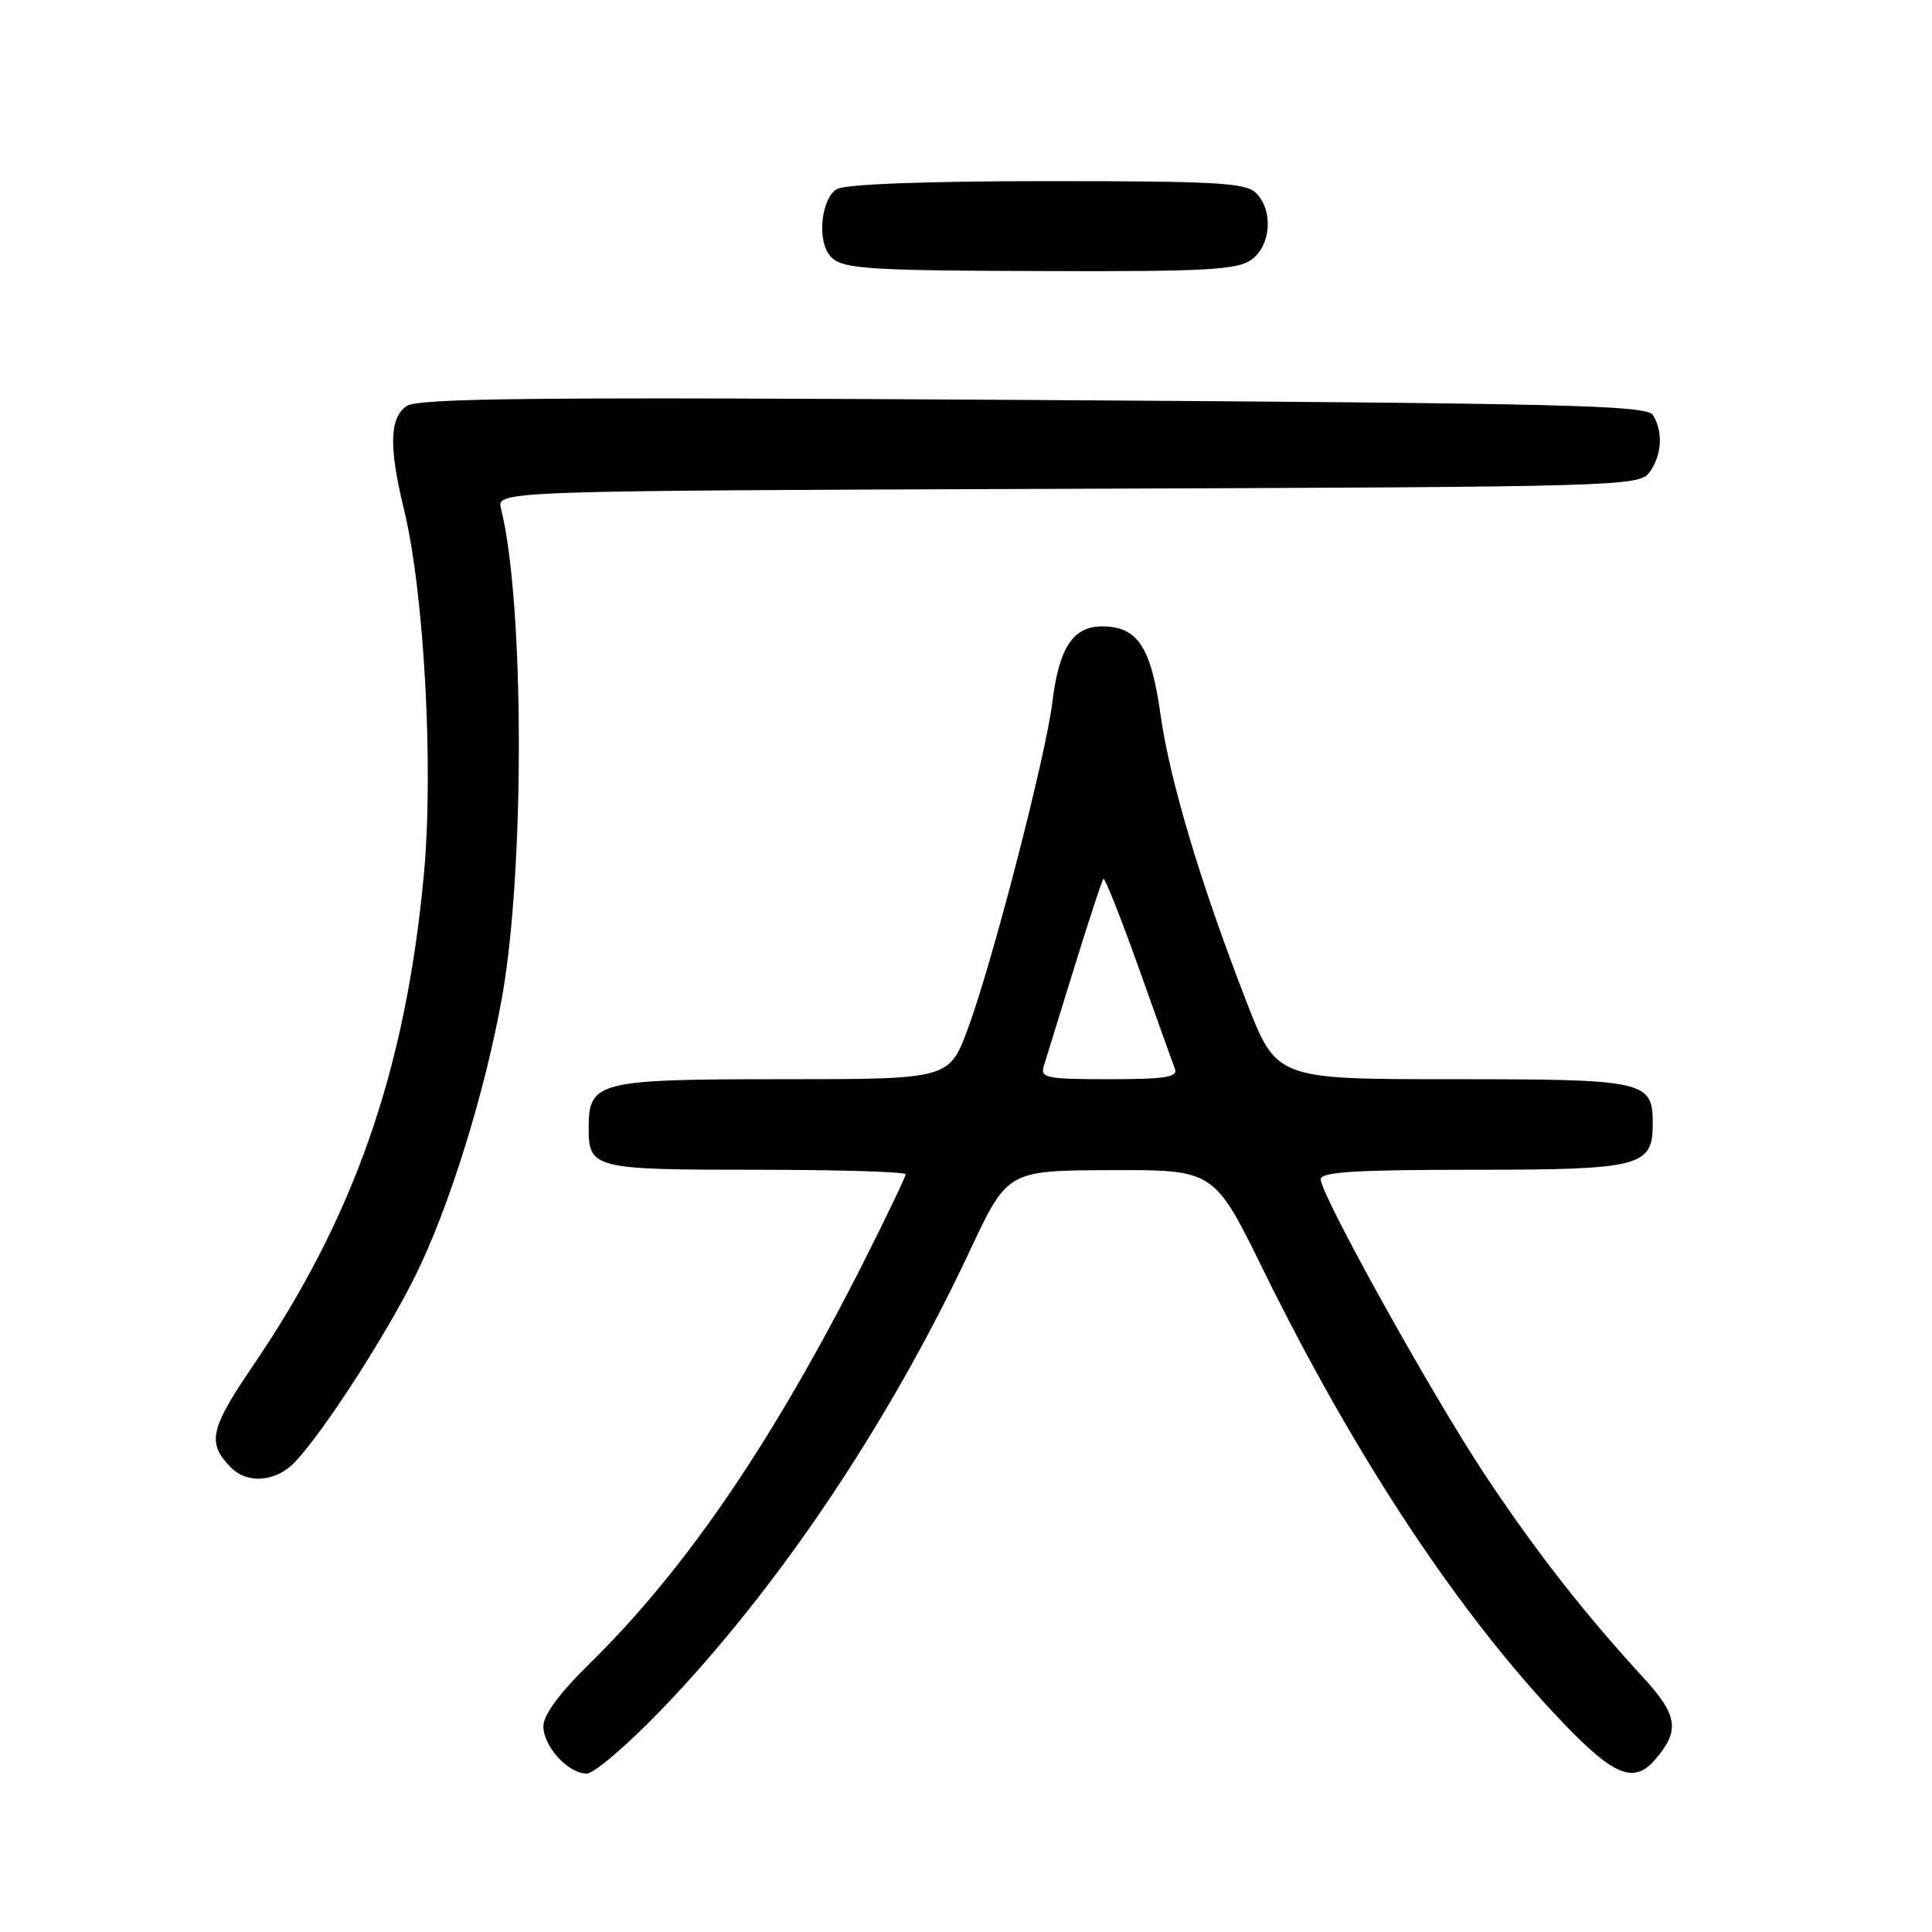 <?xml version="1.0" encoding="UTF-8" standalone="no"?>
<!DOCTYPE svg PUBLIC "-//W3C//DTD SVG 1.1//EN" "http://www.w3.org/Graphics/SVG/1.1/DTD/svg11.dtd" >
<svg xmlns="http://www.w3.org/2000/svg" xmlns:xlink="http://www.w3.org/1999/xlink" version="1.1" viewBox="0 0 256 256">
 <g >
 <path fill="currentColor"
d=" M 87.68 226.50 C 103.06 210.52 117.76 188.63 128.50 165.75 C 133.50 155.10 133.50 155.10 147.18 155.05 C 160.87 155.00 160.87 155.00 167.38 168.25 C 179.61 193.14 193.35 213.90 207.08 228.25 C 213.81 235.29 216.48 236.38 219.23 233.25 C 222.64 229.36 222.36 227.30 217.73 222.27 C 209.88 213.73 203.32 205.32 196.70 195.32 C 189.64 184.65 175.00 158.31 175.00 156.26 C 175.00 155.29 179.58 155.00 195.17 155.00 C 217.38 155.00 219.00 154.59 219.00 148.92 C 219.00 143.20 218.10 143.00 192.50 143.00 C 169.15 143.00 169.15 143.00 165.17 132.75 C 159.07 117.02 155.02 103.50 153.77 94.66 C 152.50 85.67 150.73 83.00 146.02 83.00 C 142.18 83.00 140.32 85.84 139.45 93.00 C 138.60 100.09 131.50 127.52 128.27 136.25 C 125.77 143.00 125.77 143.00 103.71 143.00 C 79.18 143.00 78.00 143.30 78.00 149.45 C 78.00 154.84 78.65 155.00 100.20 155.00 C 111.09 155.00 120.00 155.27 120.00 155.60 C 120.00 155.93 117.52 161.10 114.50 167.10 C 102.41 191.02 90.85 207.97 78.09 220.47 C 74.16 224.32 72.00 227.25 72.00 228.72 C 72.00 231.42 75.27 235.00 77.75 235.01 C 78.71 235.01 83.18 231.18 87.68 226.50 Z  M 39.06 193.75 C 42.81 189.82 50.95 177.23 54.98 169.16 C 59.45 160.21 64.24 144.86 66.51 132.21 C 69.55 115.34 69.48 79.73 66.39 67.41 C 65.79 65.04 65.79 65.04 141.48 64.77 C 215.08 64.51 217.20 64.45 218.58 62.56 C 220.21 60.33 220.40 57.17 219.02 55.00 C 218.20 53.69 207.60 53.44 136.90 53.00 C 71.08 52.59 55.38 52.75 53.87 53.81 C 51.61 55.39 51.51 59.21 53.53 67.50 C 56.21 78.52 57.48 101.84 56.16 115.94 C 53.74 141.78 46.96 161.24 33.48 181.03 C 27.79 189.38 27.40 191.25 30.64 194.49 C 32.82 196.68 36.60 196.34 39.06 193.75 Z  M 165.78 34.44 C 168.42 32.59 168.76 27.90 166.43 25.57 C 165.08 24.22 161.16 24.00 138.86 24.00 C 122.86 24.00 112.13 24.40 110.93 25.04 C 108.96 26.09 108.24 31.32 109.77 33.60 C 111.14 35.65 113.48 35.84 138.53 35.92 C 159.65 35.99 163.90 35.76 165.78 34.44 Z  M 138.31 141.25 C 138.61 140.29 140.44 134.39 142.36 128.15 C 144.29 121.91 146.02 116.64 146.21 116.45 C 146.40 116.26 148.49 121.54 150.86 128.17 C 153.22 134.81 155.39 140.86 155.68 141.62 C 156.11 142.73 154.42 143.00 146.99 143.00 C 138.66 143.00 137.82 142.83 138.31 141.25 Z "/>
</g>
</svg>